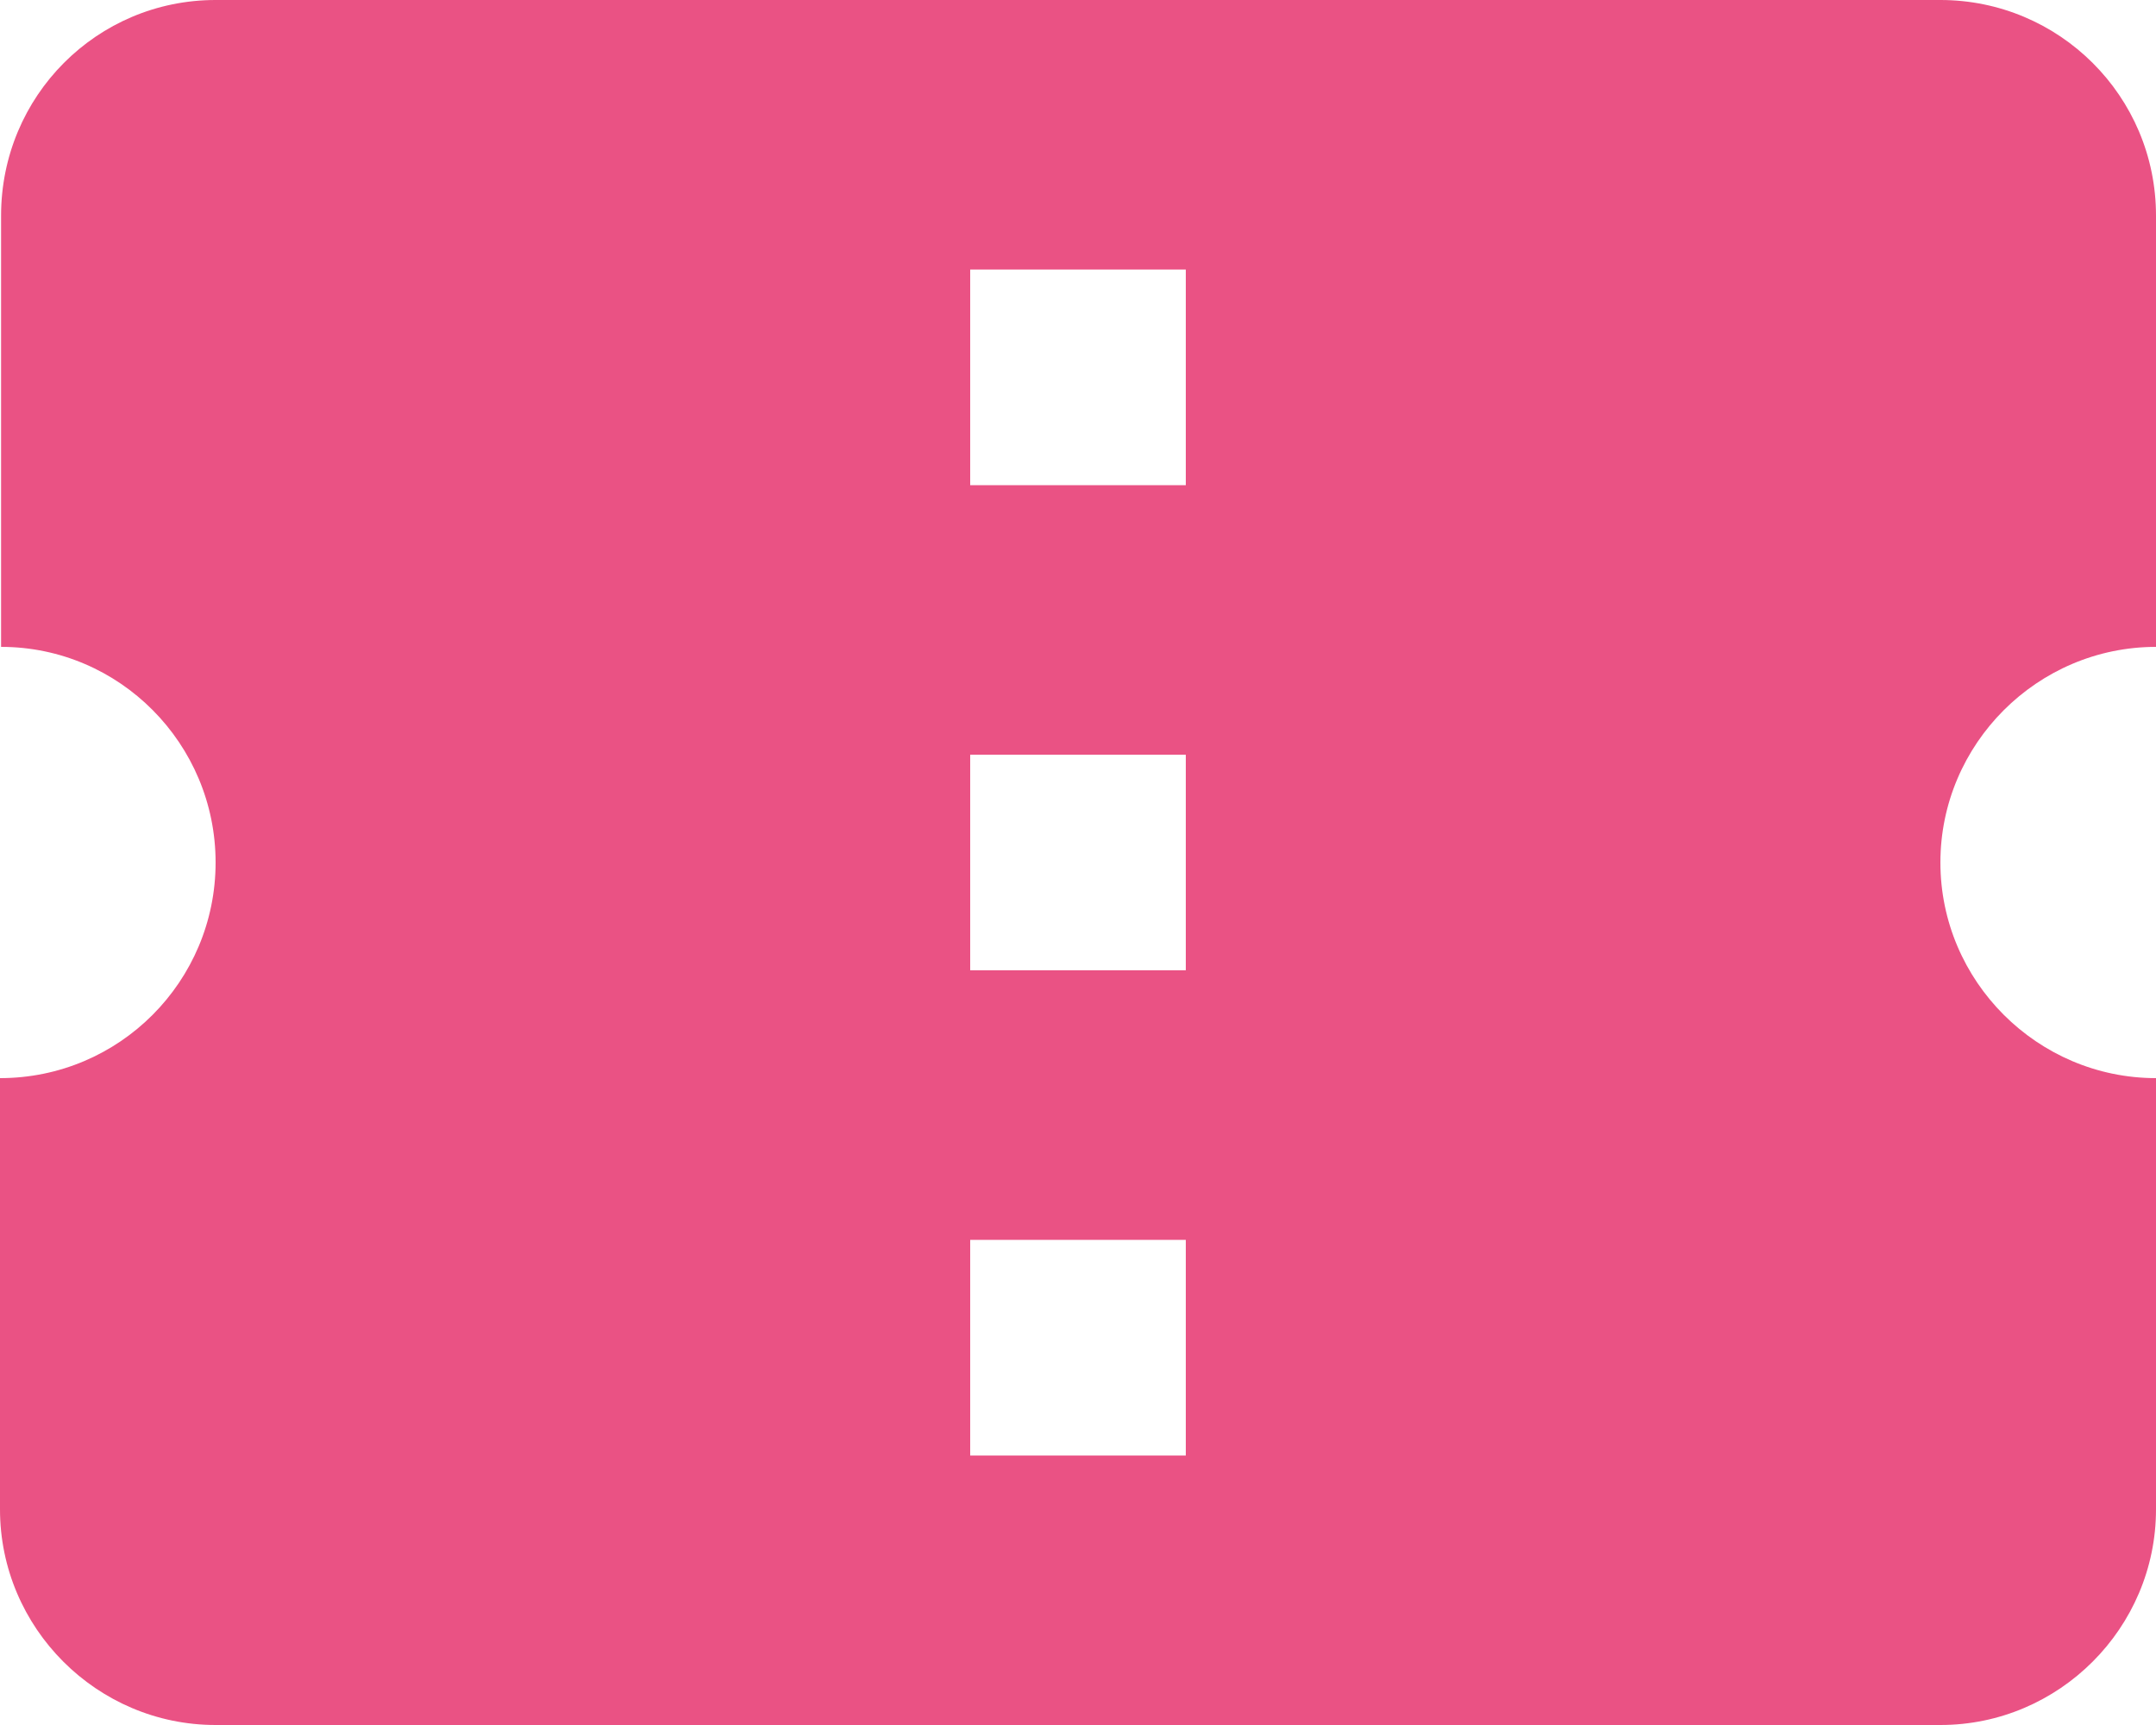 <svg width="30" height="24" viewBox="0 0 30 24" fill="none" xmlns="http://www.w3.org/2000/svg">
<path d="M30 9V3C30 1.335 28.65 0 27 0H3C1.35 0 0.015 1.335 0.015 3V9C1.665 9 3 10.35 3 12C3 13.65 1.665 15 0 15V21C0 22.65 1.35 24 3 24H27C28.65 24 30 22.65 30 21V15C28.35 15 27 13.65 27 12C27 10.35 28.35 9 30 9ZM16.5 20.25H13.5V17.25H16.5V20.25ZM16.5 13.5H13.5V10.5H16.5V13.5ZM16.5 6.75H13.5V3.75H16.5V6.75Z" fill="#EA5284"/>
</svg>
